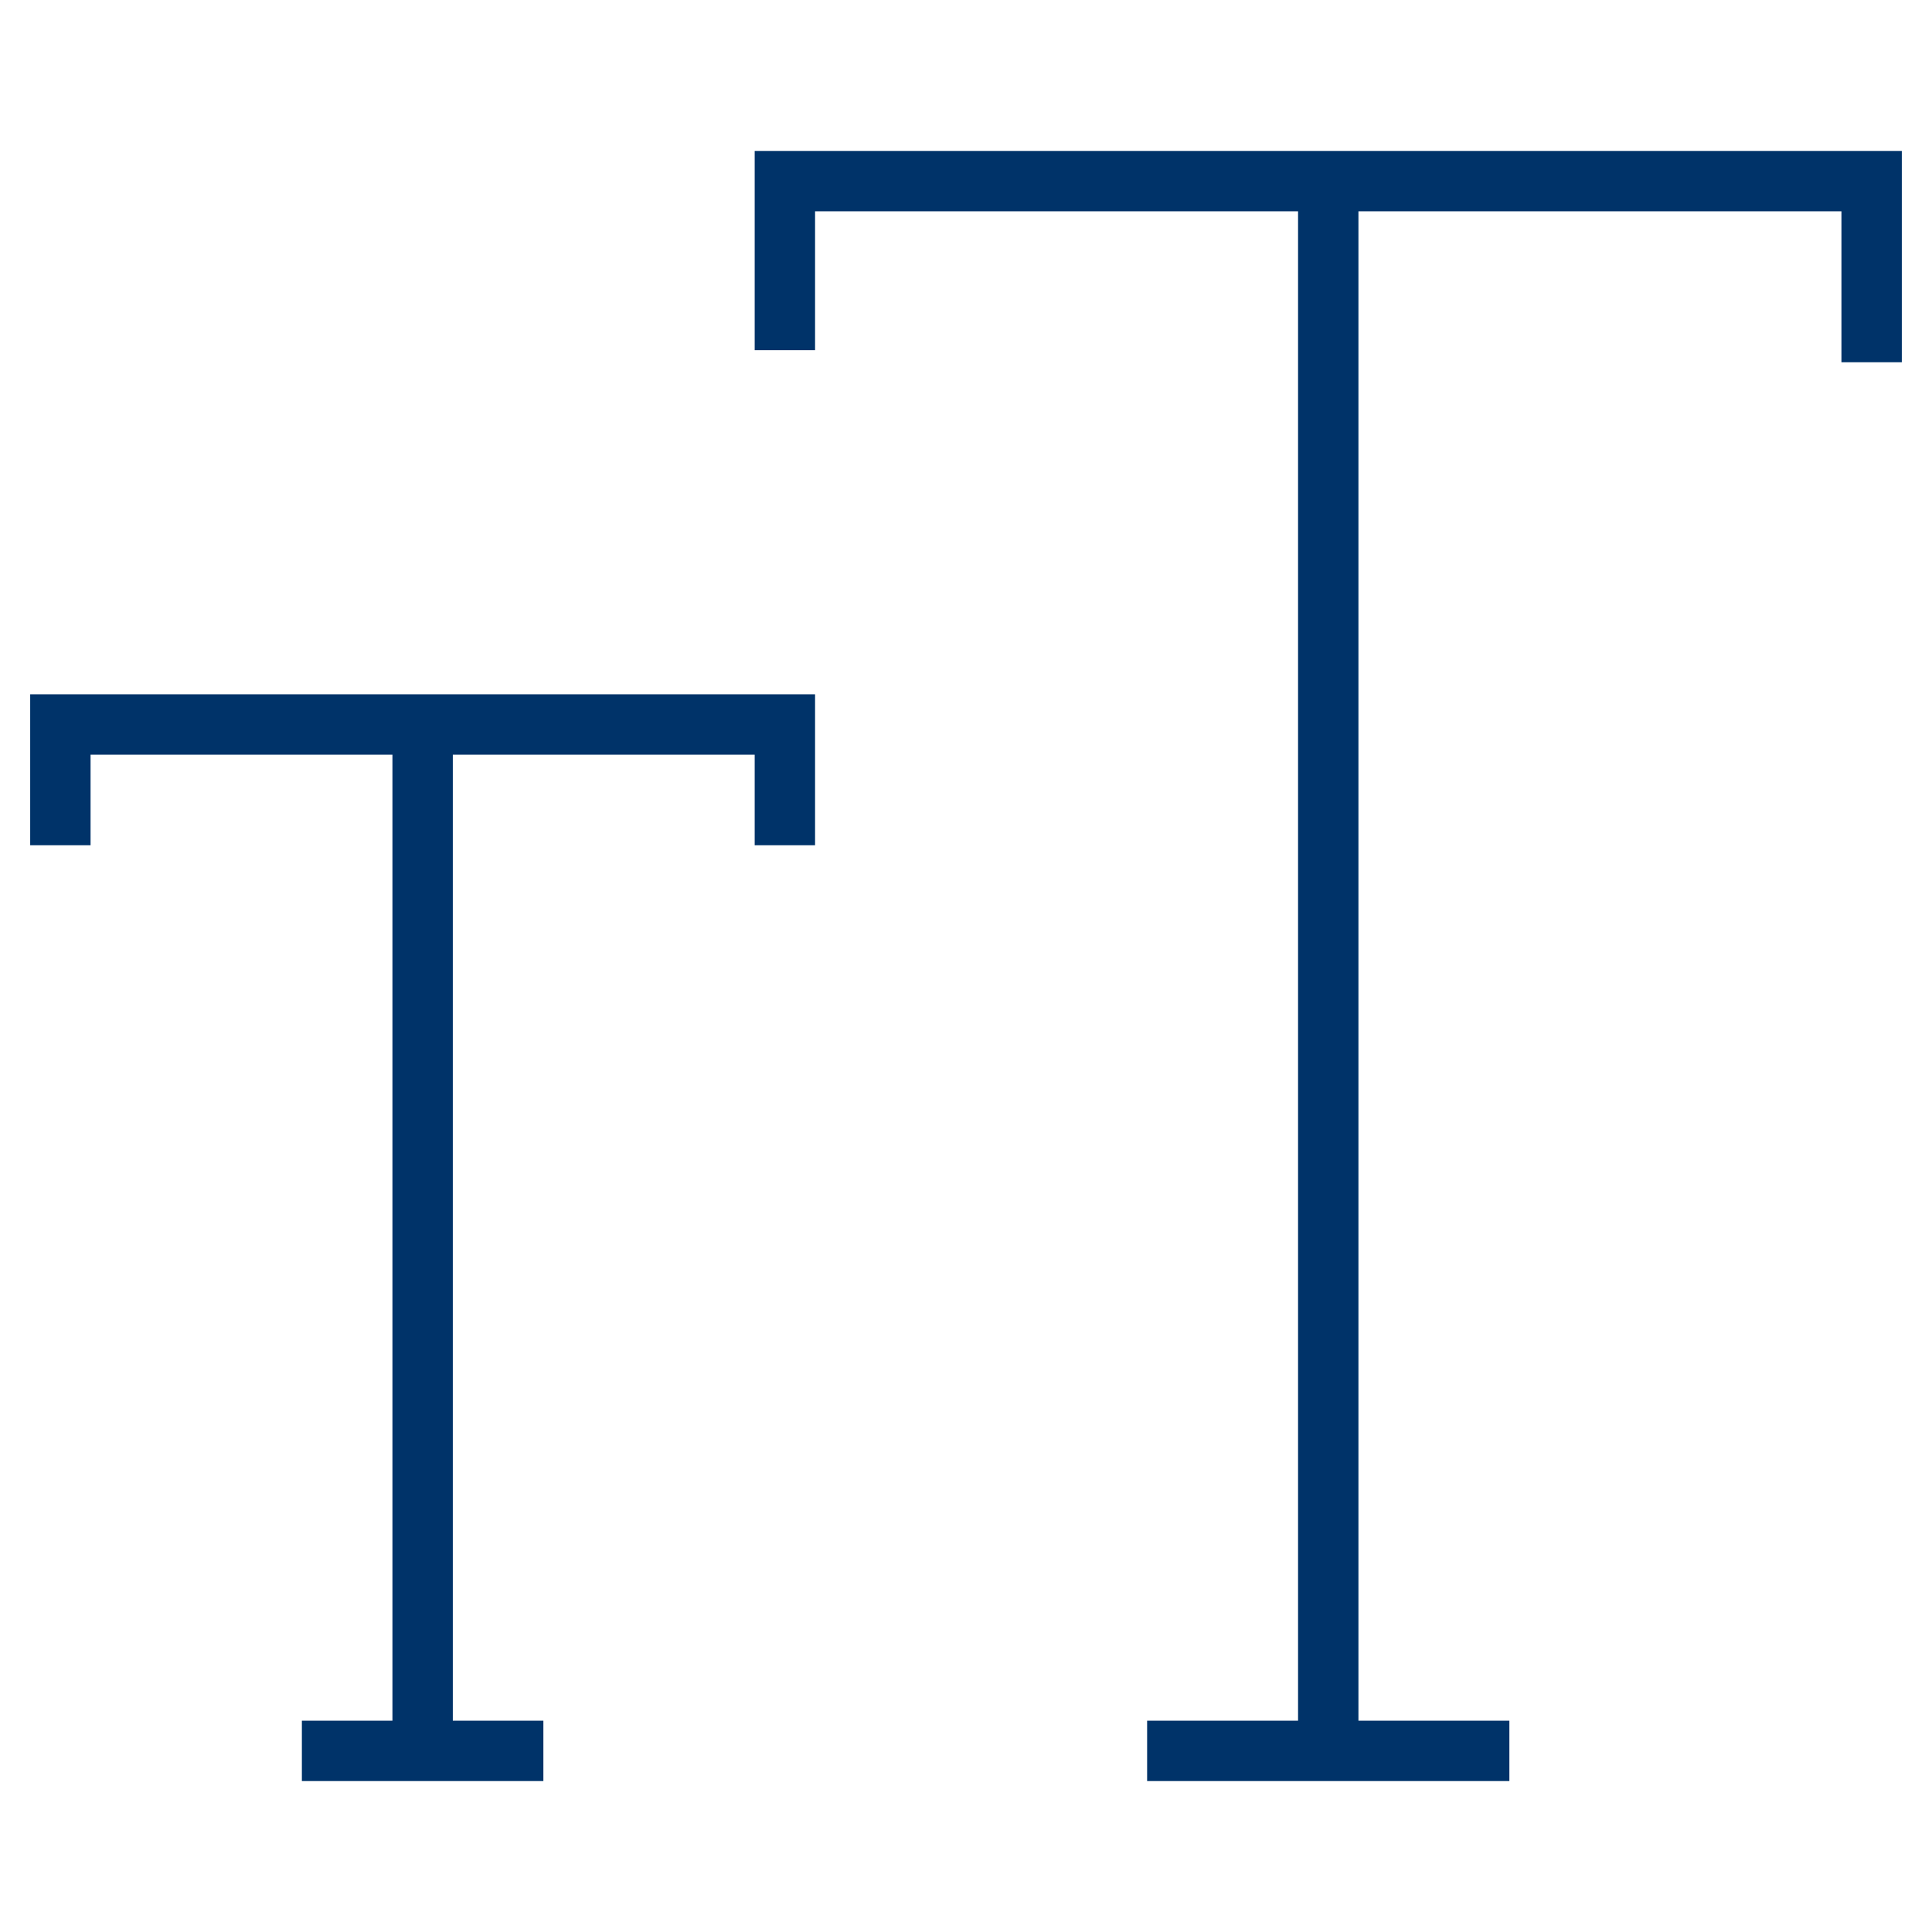 <?xml version="1.0" encoding="UTF-8"?>
<svg xmlns="http://www.w3.org/2000/svg" aria-describedby="desc" aria-labelledby="title" viewBox="0 0 64 64"><path fill="none" stroke="#003369" stroke-miterlimit="10" stroke-width="2" d="M26 28v-4H2v4m12-4v34" data-name="layer1" style="stroke: #003369;"/><path fill="none" stroke="#003369" stroke-miterlimit="10" stroke-width="2" d="M62 12V6H26v5.6M44 6v52m6 0H38" data-name="layer2" style="stroke: #003369;"/><path fill="none" stroke="#003369" stroke-miterlimit="10" stroke-width="2" d="M18 58h-8" data-name="layer1" style="stroke: #003369;"/></svg>
